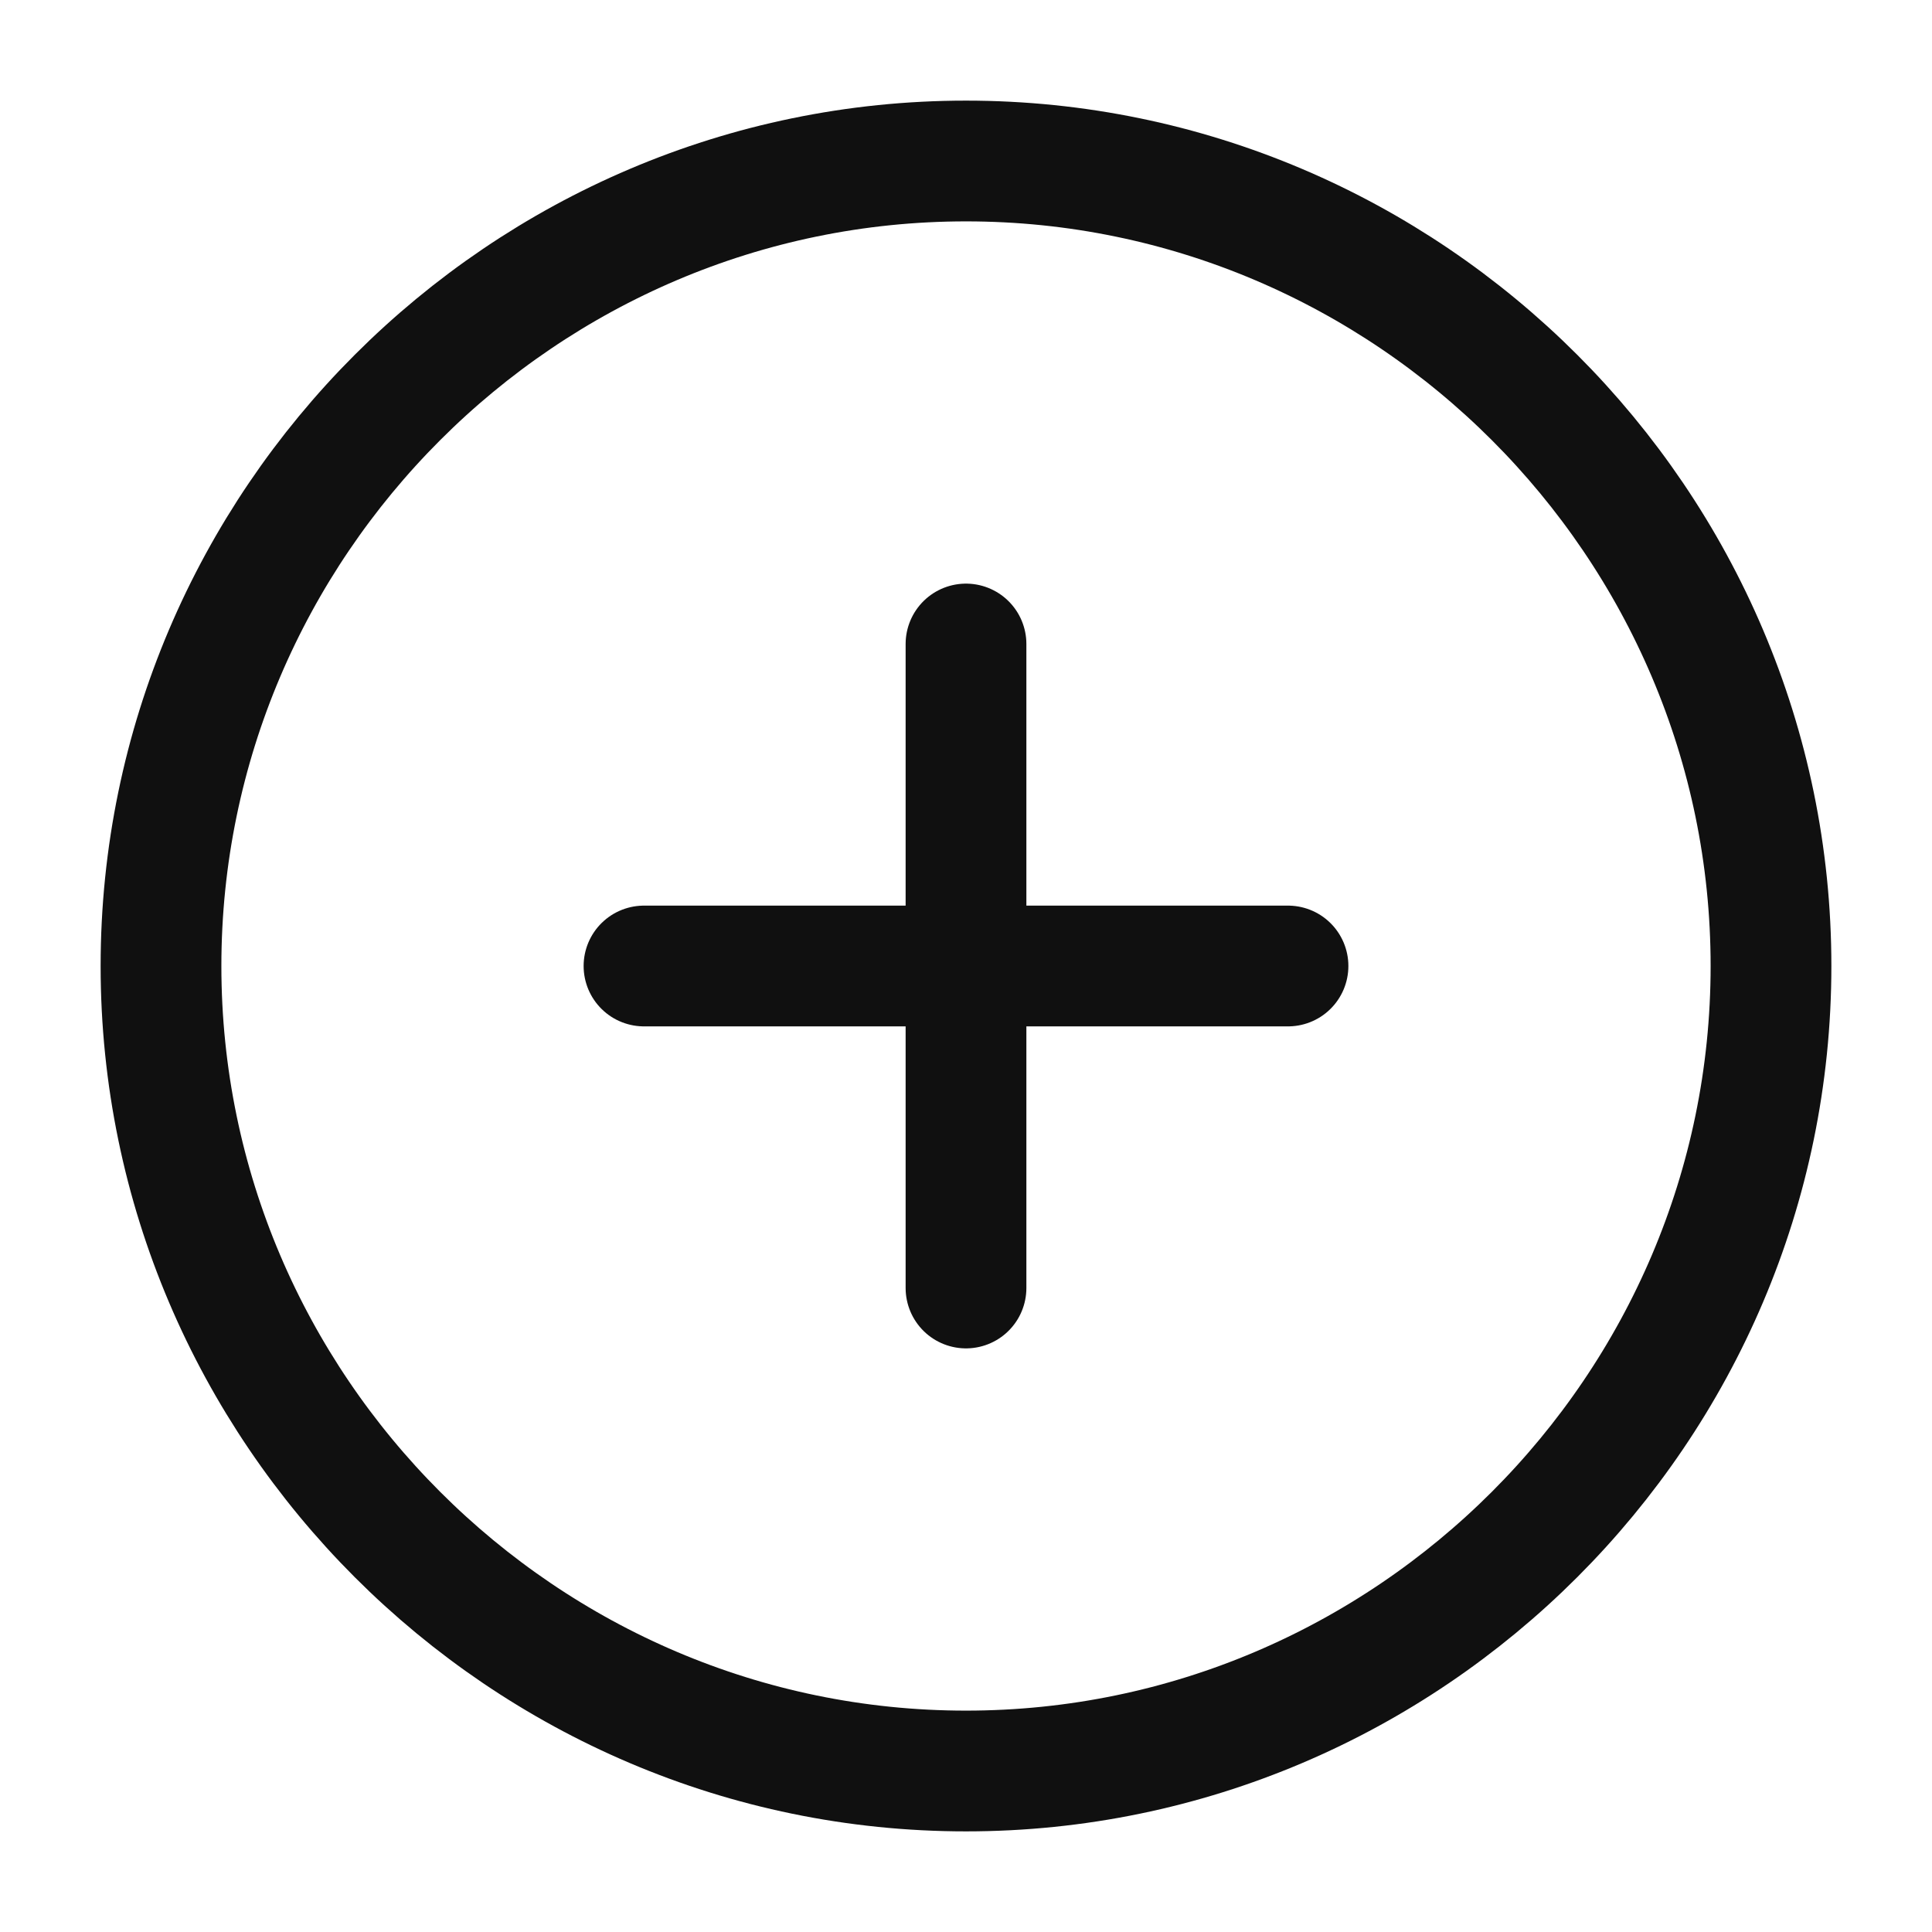 <svg width="24" height="24" viewBox="0 0 24 24" fill="none" xmlns="http://www.w3.org/2000/svg">
<path d="M12 22C17.5 22 22 17.5 22 12C22 6.5 17.5 2 12 2C6.5 2 2 6.5 2 12C2 17.5 6.5 22 12 22Z" stroke="#101010" stroke-width="1.5" stroke-linecap="round" stroke-linejoin="round"/>
<path d="M8 12H16" stroke="#101010" stroke-width="1.5" stroke-linecap="round" stroke-linejoin="round"/>
<path d="M12 16V8" stroke="#101010" stroke-width="1.5" stroke-linecap="round" stroke-linejoin="round"/>
</svg>
